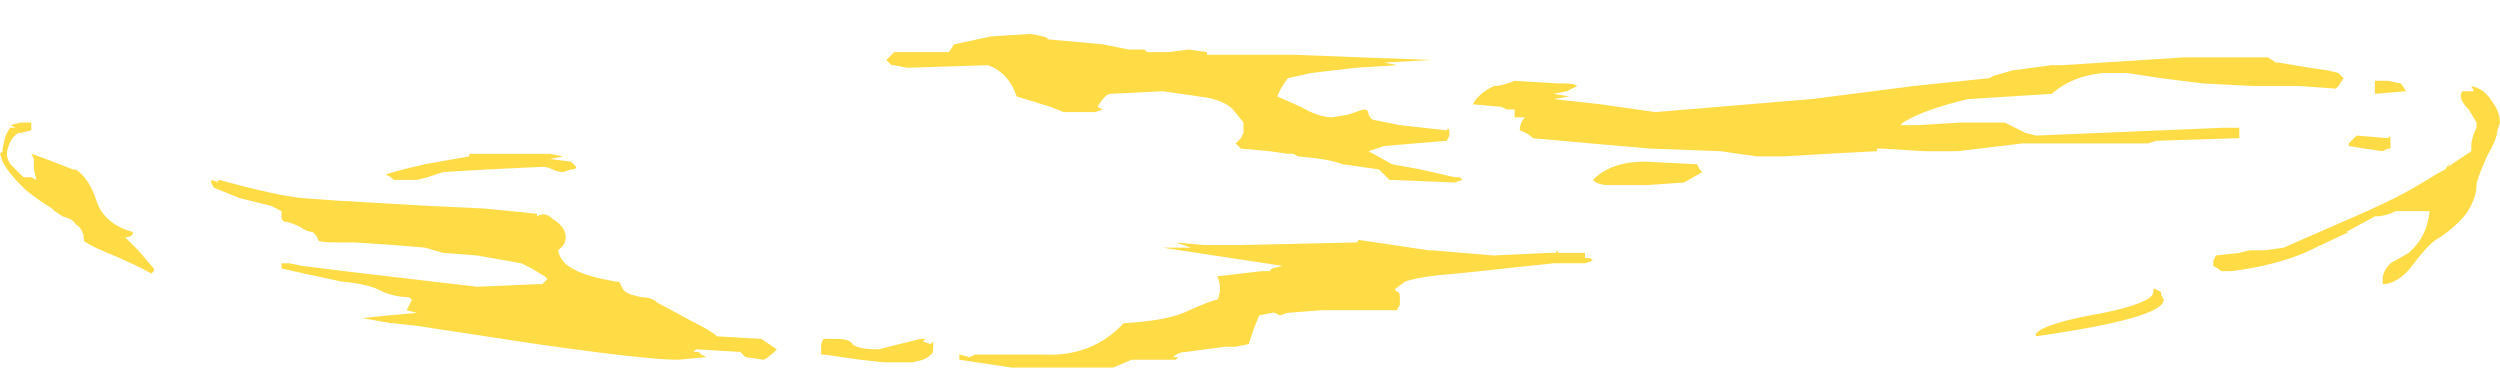 <?xml version="1.0" encoding="UTF-8" standalone="no"?>
<svg xmlns:ffdec="https://www.free-decompiler.com/flash" xmlns:xlink="http://www.w3.org/1999/xlink" ffdec:objectType="frame" height="51.45px" width="335.65px" xmlns="http://www.w3.org/2000/svg">
  <g transform="matrix(1.0, 0.0, 0.0, 1.0, 166.95, 33.95)">
    <use ffdec:characterId="1318" height="6.4" transform="matrix(7.0, 0.0, 0.0, 7.0, -166.95, -29.4)" width="47.95" xlink:href="#shape0"/>
  </g>
  <defs>
    <g id="shape0" transform="matrix(1.0, 0.0, 0.0, 1.0, 23.85, 4.2)">
      <path d="M2.25 -3.75 L3.6 -3.7 2.7 -3.65 2.95 -3.6 2.15 -3.55 1.3 -3.45 0.85 -3.35 Q0.7 -3.15 0.65 -3.0 L1.1 -2.8 Q1.45 -2.6 1.7 -2.6 L2.0 -2.65 2.3 -2.75 Q2.4 -2.75 2.4 -2.65 2.45 -2.55 2.5 -2.55 L3.0 -2.45 3.9 -2.35 Q3.95 -2.45 3.95 -2.25 L3.9 -2.15 2.7 -2.05 2.4 -1.95 2.85 -1.7 3.4 -1.6 4.05 -1.45 4.15 -1.45 4.2 -1.4 4.05 -1.35 2.8 -1.4 2.6 -1.6 1.9 -1.7 Q1.65 -1.8 1.05 -1.85 L0.95 -1.9 0.85 -1.9 0.5 -1.95 -0.05 -2.0 -0.15 -2.1 Q-0.1 -2.15 -0.05 -2.2 L0.0 -2.3 0.0 -2.5 -0.2 -2.75 Q-0.4 -2.95 -0.85 -3.0 L-1.55 -3.1 -2.55 -3.05 Q-2.65 -3.05 -2.8 -2.8 L-2.7 -2.75 -2.85 -2.7 -3.45 -2.7 -3.7 -2.8 -4.35 -3.0 Q-4.5 -3.45 -4.9 -3.6 L-6.45 -3.55 -6.7 -3.6 -6.75 -3.6 -6.85 -3.7 -6.7 -3.85 -5.65 -3.85 -5.55 -4.0 -4.85 -4.15 -4.1 -4.2 Q-3.75 -4.15 -3.75 -4.1 L-3.8 -4.1 -2.7 -4.0 -2.2 -3.9 -1.9 -3.9 -1.85 -3.85 -1.45 -3.85 -1.05 -3.9 -0.7 -3.85 -0.7 -3.8 0.95 -3.8 2.25 -3.75 M2.2 -0.25 L3.55 -0.05 3.6 -0.05 4.8 0.05 5.85 0.0 6.0 0.0 6.0 -0.05 6.05 0.0 6.55 0.0 6.55 0.1 6.65 0.1 6.7 0.15 6.55 0.2 5.95 0.2 5.0 0.3 4.55 0.35 4.05 0.4 Q3.4 0.45 3.1 0.55 L2.9 0.7 2.95 0.75 Q3.0 0.75 3.0 0.85 L3.0 1.0 Q2.95 1.05 2.95 1.1 L1.5 1.1 0.85 1.15 0.7 1.2 0.6 1.15 0.55 1.15 0.3 1.2 0.2 1.45 0.1 1.75 -0.15 1.8 -0.35 1.8 -1.1 1.9 Q-1.25 1.9 -1.35 2.0 L-1.25 2.0 -1.3 2.05 -2.15 2.05 -2.5 2.2 -4.45 2.2 -5.45 2.05 -5.45 1.95 -5.25 2.0 -5.15 1.95 -3.85 1.95 Q-2.9 2.0 -2.3 1.35 -1.5 1.3 -1.15 1.15 -0.6 0.9 -0.5 0.9 -0.4 0.7 -0.5 0.45 L0.35 0.35 0.5 0.35 0.55 0.3 0.75 0.25 -1.55 -0.1 -1.0 -0.1 -1.3 -0.2 -0.75 -0.15 -0.05 -0.15 2.15 -0.2 Q2.2 -0.2 2.2 -0.25 M5.05 -2.75 L4.95 -2.8 4.4 -2.85 Q4.5 -3.05 4.8 -3.2 4.95 -3.2 5.2 -3.3 L6.05 -3.25 6.15 -3.25 Q6.35 -3.25 6.4 -3.2 L6.2 -3.1 5.95 -3.05 6.25 -3.0 5.95 -2.95 6.85 -2.85 7.9 -2.7 10.9 -2.95 12.85 -3.2 14.3 -3.35 14.4 -3.4 14.75 -3.5 15.5 -3.6 15.7 -3.6 18.05 -3.75 19.65 -3.75 19.8 -3.65 19.85 -3.65 20.45 -3.55 20.8 -3.5 21.0 -3.45 21.1 -3.35 21.0 -3.2 20.95 -3.15 20.25 -3.2 19.35 -3.2 18.4 -3.25 17.6 -3.35 16.95 -3.45 16.5 -3.45 Q15.9 -3.4 15.5 -3.05 L13.9 -2.95 Q13.05 -2.75 12.65 -2.5 L12.6 -2.45 12.95 -2.45 13.75 -2.5 14.6 -2.5 15.0 -2.3 15.2 -2.25 18.8 -2.4 19.1 -2.4 Q19.1 -2.45 19.1 -2.3 L19.1 -2.2 17.5 -2.15 17.35 -2.1 14.95 -2.1 13.7 -1.95 13.05 -1.95 12.25 -2.0 12.15 -2.0 12.15 -1.95 11.2 -1.9 10.35 -1.85 9.85 -1.85 9.15 -1.95 7.8 -2.0 6.65 -2.1 5.55 -2.2 Q5.45 -2.3 5.3 -2.35 5.3 -2.5 5.4 -2.6 L5.2 -2.6 5.2 -2.75 5.05 -2.75 M6.7 -1.4 Q7.05 -1.75 7.7 -1.75 L8.7 -1.7 8.75 -1.6 8.8 -1.55 8.45 -1.35 7.75 -1.3 7.0 -1.3 Q6.8 -1.3 6.7 -1.4 M19.6 -3.65 L19.6 -3.65 M19.3 -0.05 L19.6 -0.05 19.95 -0.1 21.55 -0.8 Q22.1 -1.05 22.45 -1.25 L22.95 -1.55 23.05 -1.6 23.15 -1.75 23.1 -1.65 23.55 -1.95 23.55 -2.05 Q23.55 -2.2 23.65 -2.4 L23.65 -2.5 23.5 -2.75 Q23.35 -2.9 23.35 -3.0 23.35 -3.1 23.4 -3.1 L23.6 -3.1 23.55 -3.2 Q23.8 -3.15 23.95 -2.9 24.1 -2.7 24.1 -2.5 L24.05 -2.35 Q24.05 -2.2 23.85 -1.85 23.65 -1.4 23.65 -1.3 23.65 -1.05 23.45 -0.75 23.25 -0.5 22.95 -0.3 22.75 -0.2 22.45 0.2 22.2 0.55 21.9 0.6 L21.85 0.6 21.85 0.5 Q21.85 0.35 22.0 0.2 L22.35 0.0 Q22.7 -0.3 22.75 -0.8 L22.1 -0.8 Q21.9 -0.7 21.7 -0.7 L21.15 -0.4 21.2 -0.4 20.35 0.0 Q19.75 0.25 18.95 0.35 L18.75 0.35 Q18.7 0.3 18.6 0.25 L18.6 0.15 18.65 0.05 19.1 0.0 19.3 -0.05 M21.7 -3.05 L21.7 -3.3 21.95 -3.3 22.2 -3.25 22.3 -3.1 21.7 -3.05 M21.95 -2.0 L21.85 -1.95 21.5 -2.0 21.2 -2.05 21.2 -2.1 21.35 -2.25 21.95 -2.2 Q22.0 -2.3 22.0 -2.1 L22.0 -2.0 21.95 -2.0 M22.5 -1.0 L22.5 -1.0 M19.05 0.15 L19.05 0.15 M17.5 0.7 L17.6 0.75 17.6 0.8 17.65 0.9 Q17.65 1.25 15.2 1.6 L15.2 1.55 Q15.35 1.35 16.5 1.15 17.45 0.95 17.45 0.75 17.45 0.65 17.5 0.7 M-23.25 -2.5 L-23.25 -2.35 -23.45 -2.3 -23.5 -2.3 Q-23.65 -2.2 -23.7 -2.0 -23.75 -1.85 -23.65 -1.7 L-23.4 -1.45 -23.25 -1.45 -23.15 -1.4 -23.2 -1.6 Q-23.2 -1.75 -23.2 -1.8 L-23.25 -1.9 Q-22.95 -1.8 -22.45 -1.6 L-22.4 -1.6 Q-22.15 -1.45 -22.0 -1.0 -21.85 -0.55 -21.3 -0.4 -21.3 -0.3 -21.45 -0.3 L-21.2 -0.05 -20.9 0.3 -20.9 0.35 -20.95 0.4 Q-21.0 0.35 -21.55 0.1 -22.05 -0.1 -22.2 -0.2 -22.25 -0.2 -22.25 -0.35 -22.3 -0.5 -22.4 -0.55 -22.45 -0.65 -22.65 -0.7 L-22.8 -0.8 -22.85 -0.85 Q-23.1 -1.0 -23.35 -1.2 L-23.45 -1.3 Q-23.7 -1.55 -23.8 -1.75 L-23.85 -1.9 -23.8 -1.95 -23.8 -2.0 Q-23.75 -2.3 -23.65 -2.4 L-23.55 -2.4 -23.65 -2.45 -23.45 -2.5 -23.25 -2.5 M-19.65 -1.4 Q-18.55 -1.1 -18.05 -1.05 L-17.35 -1.0 -15.6 -0.9 -14.55 -0.85 -13.55 -0.75 -13.55 -0.7 Q-13.4 -0.8 -13.25 -0.65 -13.0 -0.5 -13.0 -0.3 -13.0 -0.15 -13.15 -0.05 -13.1 0.15 -12.95 0.25 -12.75 0.4 -12.3 0.5 L-12.05 0.55 Q-11.95 0.55 -11.95 0.6 L-11.9 0.7 -11.85 0.75 -11.75 0.8 -11.55 0.85 Q-11.35 0.85 -11.25 0.95 L-10.6 1.3 Q-10.2 1.5 -10.1 1.6 L-9.25 1.65 -8.95 1.85 Q-9.1 2.0 -9.2 2.05 L-9.55 2.0 -9.65 1.9 -10.5 1.85 -10.55 1.9 -10.45 1.9 -10.4 1.95 -10.3 2.0 -10.85 2.05 Q-11.45 2.05 -13.55 1.75 L-15.85 1.4 -16.3 1.35 -16.35 1.35 -16.9 1.25 -16.4 1.2 -15.85 1.15 -16.05 1.1 -15.95 0.9 -16.0 0.85 Q-16.25 0.85 -16.5 0.75 -16.75 0.6 -17.3 0.55 L-18.0 0.4 -18.45 0.3 -18.45 0.2 -18.3 0.2 -18.05 0.25 -17.25 0.35 -14.7 0.65 -13.55 0.6 -13.45 0.6 -13.35 0.5 -13.4 0.45 -13.65 0.3 -13.85 0.2 -14.7 0.05 -15.35 0.0 -15.7 -0.1 -16.3 -0.15 -17.05 -0.2 -17.4 -0.2 Q-17.75 -0.2 -17.75 -0.25 -17.75 -0.3 -17.85 -0.4 -17.95 -0.4 -18.1 -0.5 -18.3 -0.6 -18.4 -0.6 L-18.45 -0.65 -18.45 -0.8 -18.65 -0.9 Q-18.85 -0.95 -19.25 -1.05 L-19.75 -1.25 -19.8 -1.35 -19.8 -1.4 -19.65 -1.35 -19.7 -1.35 -19.65 -1.4 M-14.85 -1.9 L-13.3 -1.9 -13.05 -1.85 -13.3 -1.8 -12.9 -1.75 -12.8 -1.65 Q-12.8 -1.6 -12.9 -1.6 L-13.05 -1.55 Q-13.15 -1.55 -13.25 -1.6 -13.35 -1.65 -13.45 -1.65 L-14.5 -1.6 -15.35 -1.55 -15.65 -1.45 -15.85 -1.4 -16.3 -1.4 -16.35 -1.45 -16.45 -1.5 Q-16.35 -1.55 -15.7 -1.7 L-14.85 -1.85 -14.85 -1.9 M-6.0 1.75 L-5.95 1.7 -5.95 1.8 Q-5.95 1.95 -6.0 1.95 L-6.05 2.0 -6.15 2.05 -6.35 2.1 -6.9 2.1 -7.35 2.05 -8.05 1.95 -8.1 1.95 -8.1 1.8 Q-8.1 1.7 -8.05 1.65 L-7.8 1.65 Q-7.55 1.65 -7.5 1.75 -7.4 1.85 -7.0 1.85 L-6.2 1.65 -6.1 1.65 -6.15 1.7 -6.0 1.75" fill="#ffdc45" fill-rule="evenodd" stroke="none"/>
    </g>
  </defs>
</svg>
